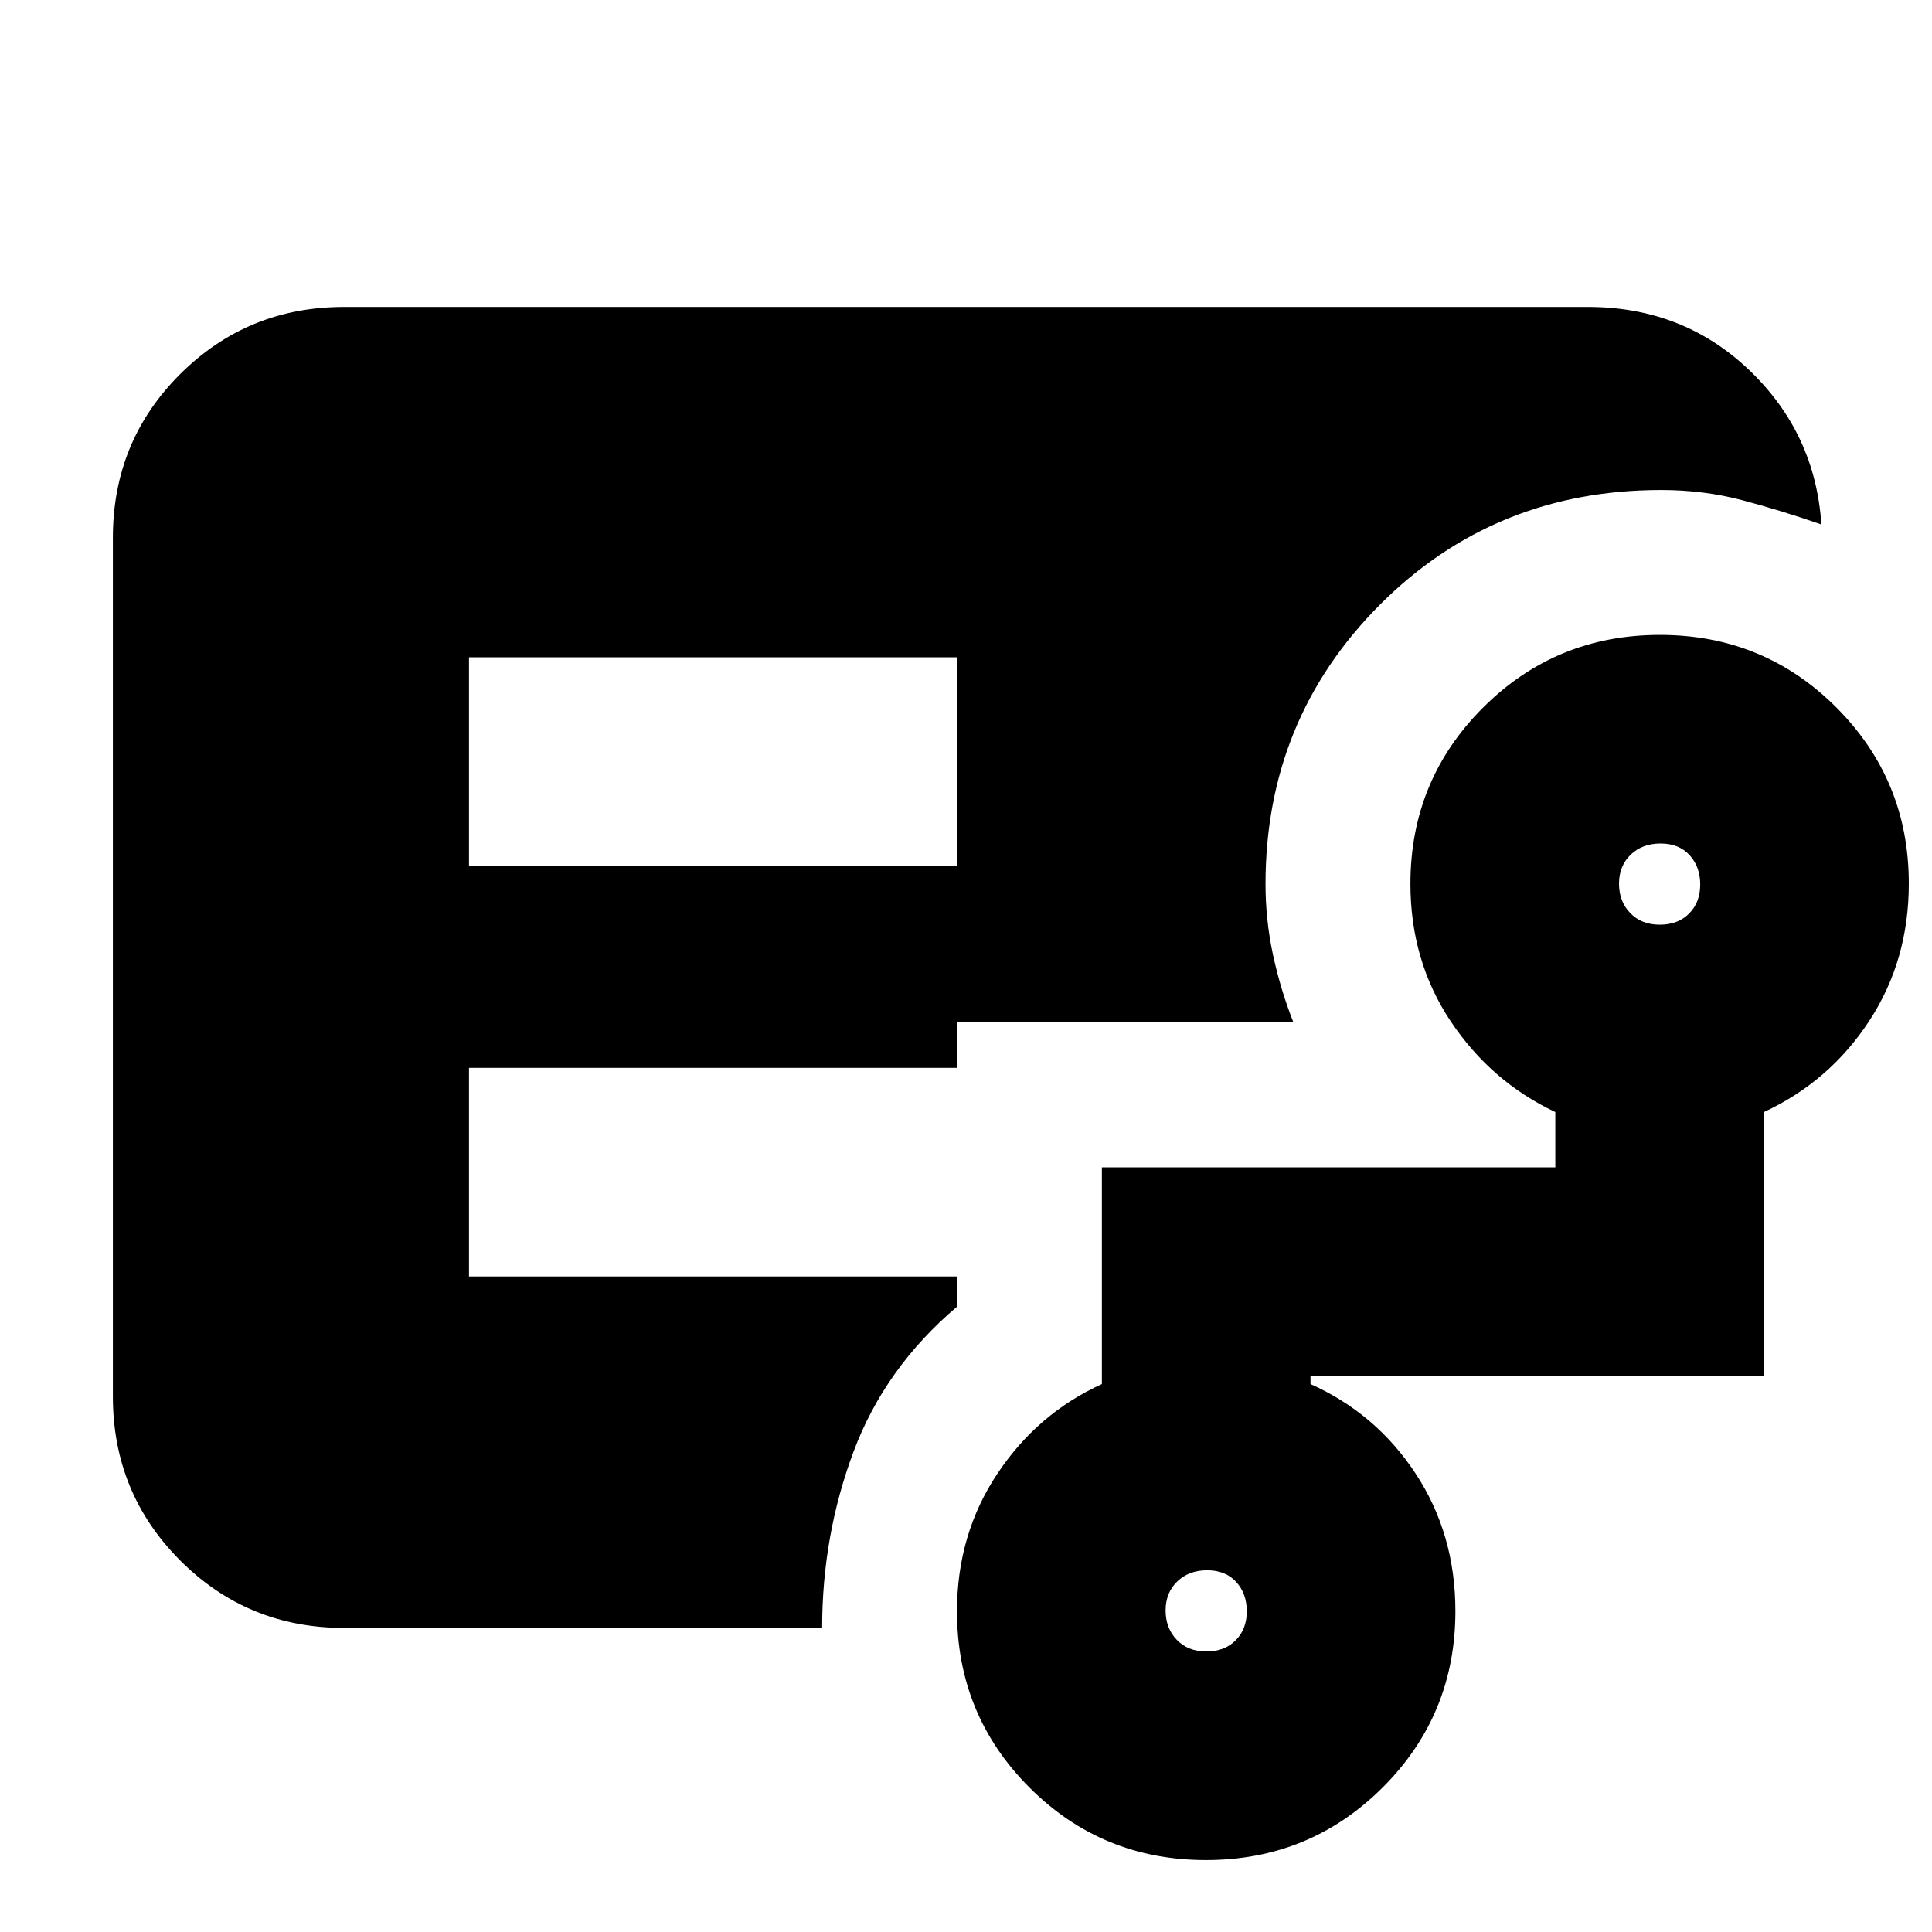 <svg xmlns="http://www.w3.org/2000/svg" height="20" viewBox="0 -960 960 960" width="20"><path d="M233.04-529.74h242.48v-103.65H233.04v103.65Zm-62 378.65q-48 0-81.47-33.49-33.48-33.49-33.48-81.5V-692.8q0-48.02 33.48-81.35 33.47-33.33 81.47-33.33h617.92q47.34 0 80.21 31.37 32.87 31.37 35.87 76.72-20.13-7-39.32-12.07-19.18-5.06-40.22-5.06-82.98 0-139.83 57-56.84 56.99-56.84 138.82 0 17.79 3.71 35.1 3.72 17.31 10.16 33.64H475.52v22.57H233.04v103.65h242.48v15.04q-35.87 30.44-51.43 72.09-15.57 41.65-15.57 87.52H171.04Zm428.38 11.7q9.11 0 14.6-5.57 5.5-5.57 5.5-14.39 0-8.83-5.28-14.61-5.29-5.78-14.4-5.78-9.1 0-14.88 5.57-5.78 5.57-5.78 14.39 0 8.83 5.56 14.61 5.57 5.78 14.68 5.78Zm225.3-361.13q9.11 0 14.61-5.57t5.5-14.39q0-8.83-5.29-14.61-5.29-5.78-14.39-5.78-9.11 0-14.89 5.57-5.78 5.57-5.78 14.39 0 8.83 5.57 14.61 5.57 5.78 14.67 5.78ZM599.22-35.74q-51.65 0-87.68-36.04-36.02-36.05-36.02-87.54 0-38.24 20-68.31t52-44.63v-107.7h225.31v-27.47q-32-15.13-52-45.12-20-29.99-20-68.28 0-51.56 36.15-87.63 36.16-36.06 87.81-36.06 51.65 0 87.67 36.04 36.02 36.05 36.02 87.54 0 38.24-19.72 68.31t-52.28 45.2v131.13h-225.3v4.04q32.56 14.56 52.28 44.55 19.72 29.99 19.72 68.28 0 51.56-36.16 87.63-36.15 36.06-87.8 36.06Z"/></svg>